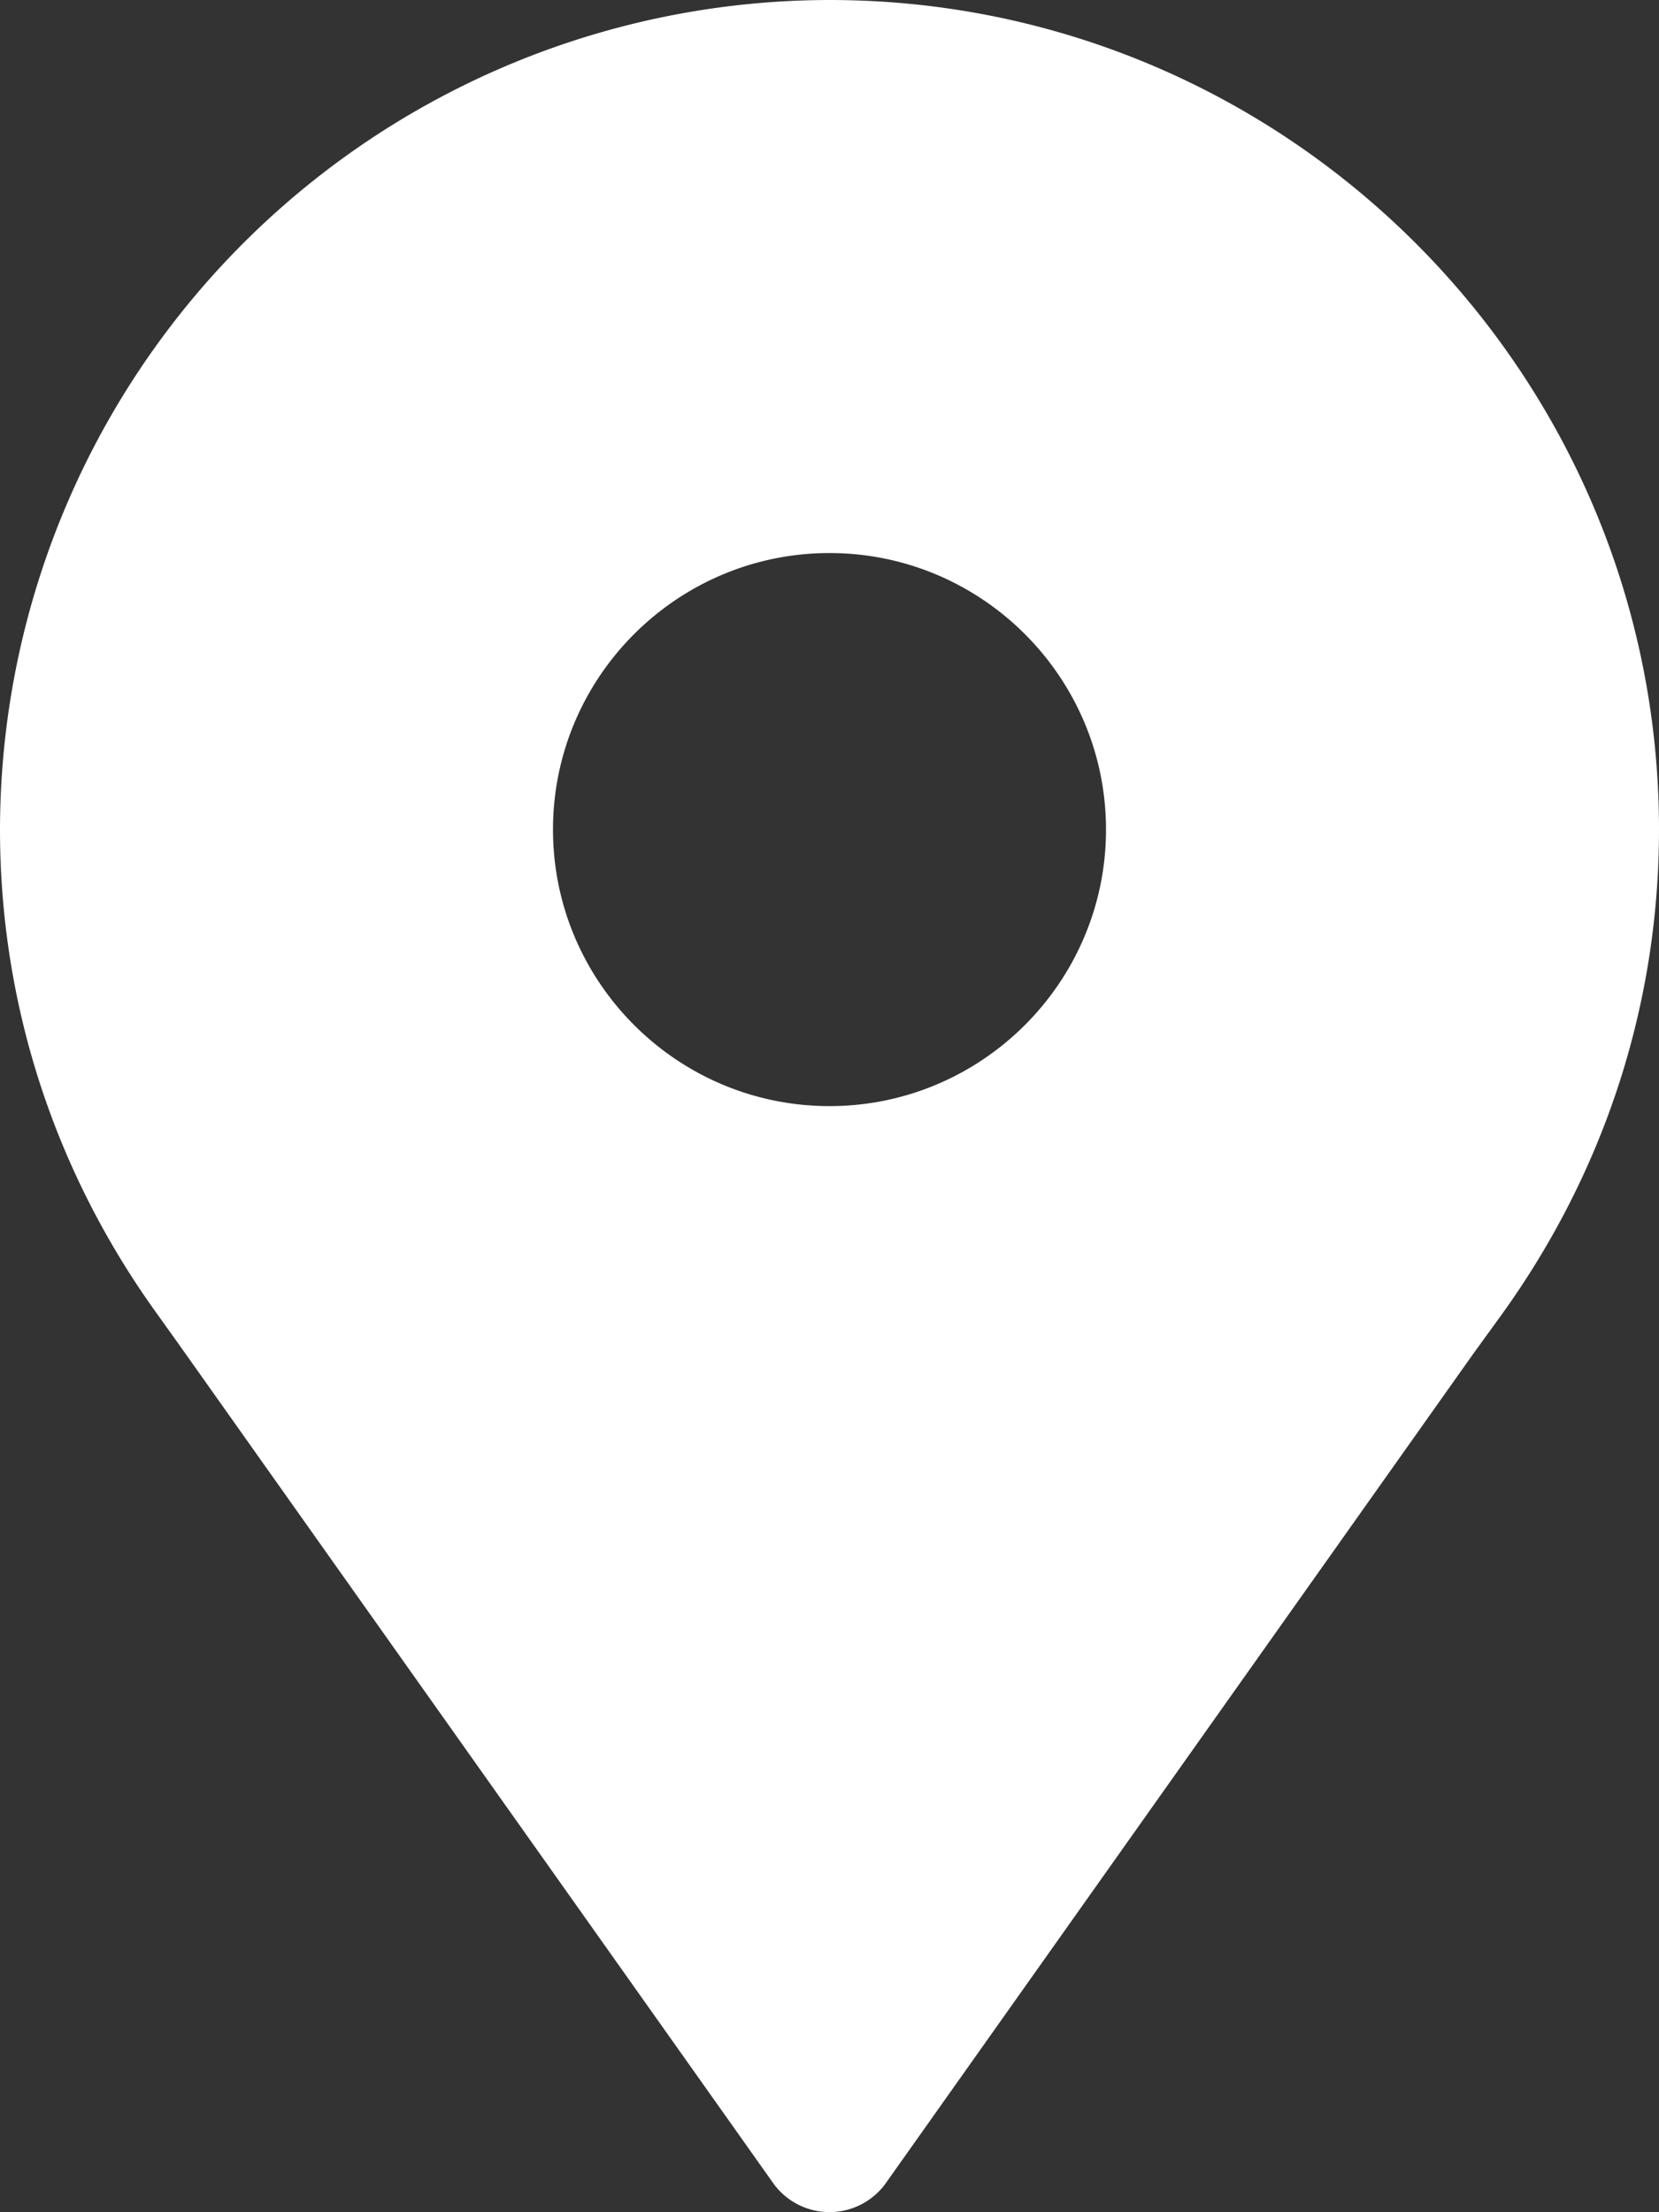 <svg width="9" height="12" xmlns="http://www.w3.org/2000/svg"><rect width="100%" height="100%" fill="#333333" stroke="none"/><path d="M4.5 0A4.505 4.505 0 0 0 0 4.5c0 .945.294 1.852.85 2.624l.118.165L4.2 11.85a.376.376 0 0 0 .6 0l3.192-4.506.158-.218C8.706 6.352 9 5.445 9 4.5 9 2.019 6.981 0 4.5 0zm0 6C3.673 6 3 5.327 3 4.5S3.673 3 4.5 3 6 3.673 6 4.5 5.327 6 4.5 6z" fill="#fff"/></svg>
